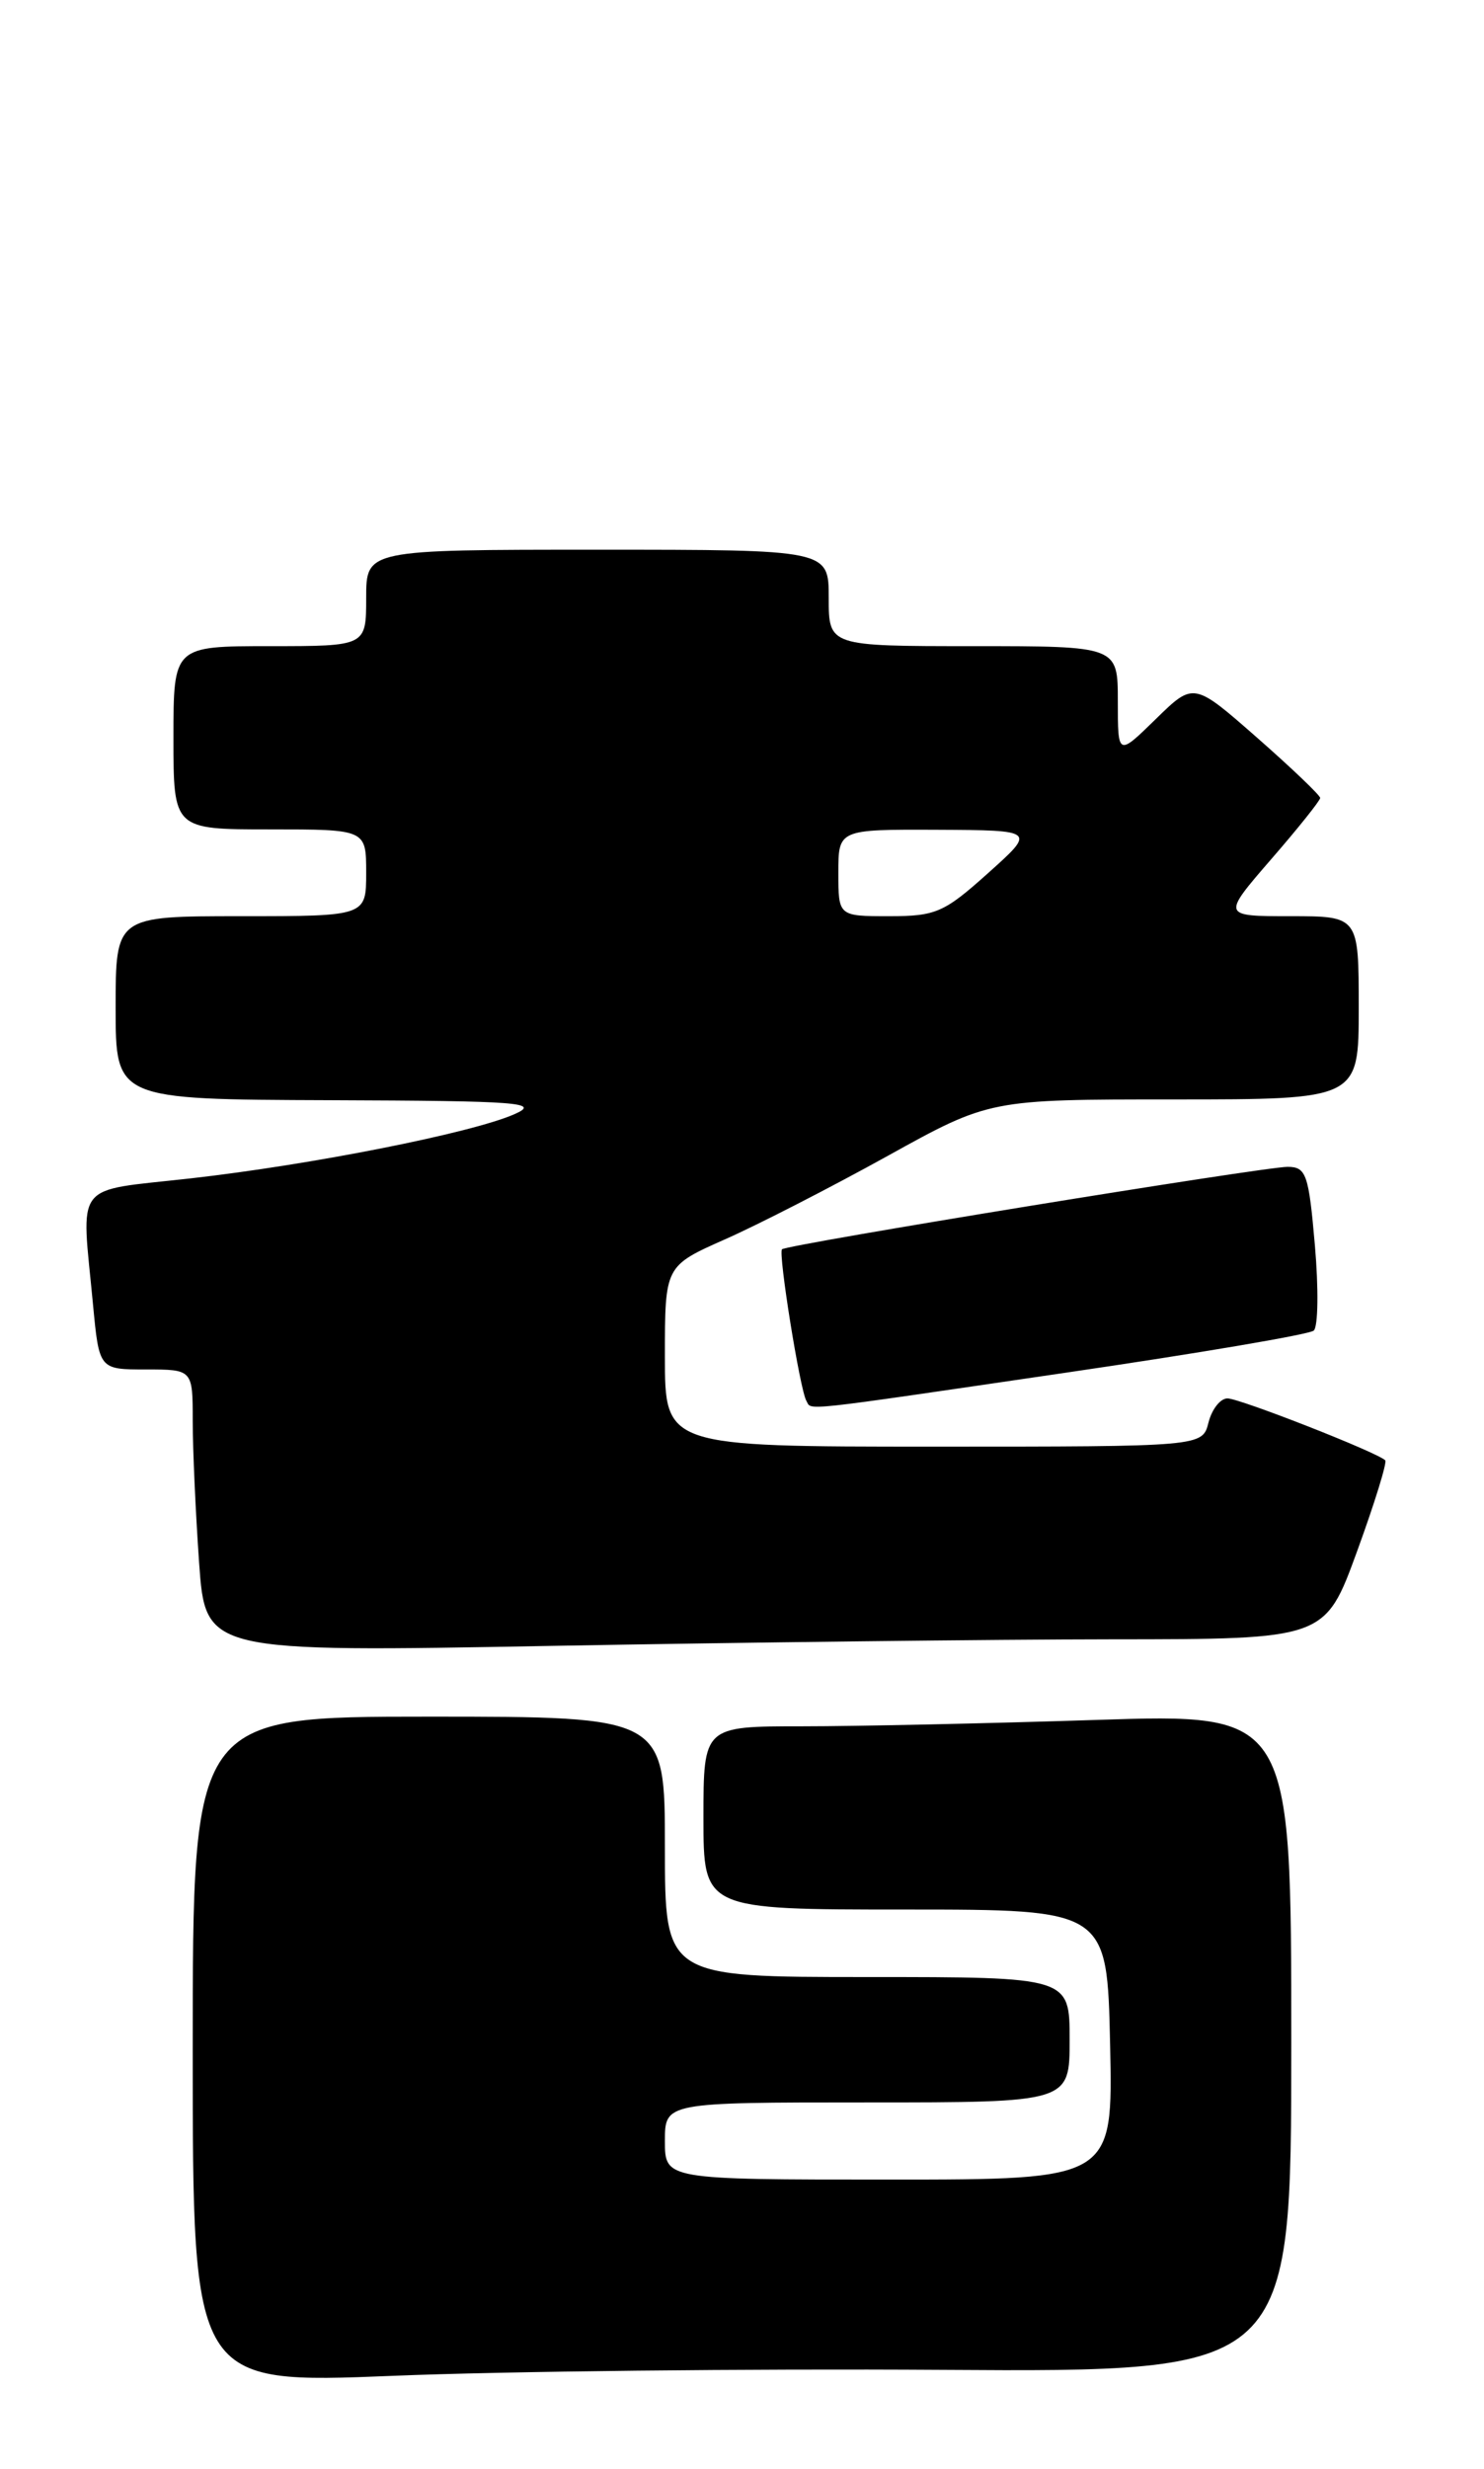 <?xml version="1.0" encoding="UTF-8" standalone="no"?>
<!DOCTYPE svg PUBLIC "-//W3C//DTD SVG 1.1//EN" "http://www.w3.org/Graphics/SVG/1.1/DTD/svg11.dtd" >
<svg xmlns="http://www.w3.org/2000/svg" xmlns:xlink="http://www.w3.org/1999/xlink" version="1.1" viewBox="0 0 154 256">
 <g >
 <path fill="currentColor"
d=" M 97.75 245.73 C 134.00 245.96 134.00 245.96 134.00 211.82 C 134.00 177.68 134.00 177.68 113.75 178.34 C 102.61 178.70 88.89 179.00 83.25 179.00 C 73.00 179.00 73.00 179.00 73.00 188.50 C 73.00 198.00 73.00 198.00 93.95 198.00 C 114.89 198.00 114.89 198.00 115.20 212.00 C 115.50 226.00 115.50 226.00 92.25 226.00 C 69.00 226.00 69.00 226.00 69.00 222.00 C 69.00 218.00 69.00 218.00 90.00 218.00 C 111.00 218.00 111.00 218.00 111.00 211.50 C 111.00 205.00 111.00 205.00 90.00 205.00 C 69.00 205.00 69.00 205.00 69.00 191.50 C 69.00 178.00 69.00 178.00 44.50 178.00 C 20.00 178.00 20.00 178.00 20.00 212.60 C 20.00 247.19 20.00 247.19 40.75 246.35 C 52.16 245.88 77.81 245.60 97.75 245.73 Z  M 115.41 169.98 C 137.50 169.97 137.50 169.97 140.82 160.88 C 142.64 155.89 143.96 151.63 143.75 151.42 C 142.94 150.60 128.65 145.00 127.38 145.00 C 126.64 145.00 125.76 146.12 125.41 147.50 C 124.78 150.00 124.78 150.00 96.89 150.00 C 69.00 150.00 69.00 150.00 69.00 140.64 C 69.00 131.27 69.00 131.27 75.25 128.50 C 78.69 126.98 86.27 123.09 92.09 119.87 C 102.69 114.00 102.69 114.00 121.84 114.00 C 141.00 114.00 141.00 114.00 141.00 104.50 C 141.00 95.00 141.00 95.00 133.90 95.00 C 126.80 95.00 126.80 95.00 131.90 89.11 C 134.71 85.88 137.00 83.01 137.00 82.74 C 137.00 82.47 134.05 79.65 130.44 76.48 C 123.87 70.72 123.87 70.72 119.94 74.56 C 116.00 78.41 116.00 78.41 116.00 72.70 C 116.00 67.00 116.00 67.00 101.00 67.00 C 86.00 67.00 86.00 67.00 86.00 62.00 C 86.00 57.00 86.00 57.00 62.00 57.00 C 38.00 57.00 38.00 57.00 38.00 62.00 C 38.00 67.00 38.00 67.00 28.00 67.00 C 18.00 67.00 18.00 67.00 18.00 76.50 C 18.00 86.00 18.00 86.00 28.00 86.00 C 38.00 86.00 38.00 86.00 38.00 90.50 C 38.00 95.00 38.00 95.00 25.00 95.00 C 12.00 95.00 12.00 95.00 12.00 104.50 C 12.00 114.00 12.00 114.00 34.25 114.08 C 54.02 114.15 56.15 114.32 53.36 115.54 C 48.91 117.49 32.35 120.77 19.75 122.19 C 7.47 123.57 8.43 122.33 9.65 135.25 C 10.29 142.00 10.29 142.00 15.14 142.00 C 20.00 142.00 20.00 142.00 20.00 147.35 C 20.00 150.29 20.30 156.88 20.66 162.01 C 21.32 171.32 21.32 171.32 57.32 170.66 C 77.13 170.30 103.27 169.99 115.41 169.98 Z  M 110.50 142.35 C 124.25 140.34 135.87 138.37 136.33 137.97 C 136.79 137.57 136.84 133.59 136.45 129.12 C 135.81 121.74 135.55 121.00 133.62 120.99 C 131.15 120.99 81.67 129.04 81.15 129.54 C 80.74 129.93 83.02 144.15 83.68 145.25 C 84.27 146.26 82.45 146.46 110.50 142.35 Z  M 87.00 90.50 C 87.00 86.00 87.00 86.00 97.25 86.04 C 107.50 86.09 107.50 86.09 102.53 90.54 C 97.97 94.63 97.11 95.00 92.28 95.00 C 87.00 95.00 87.00 95.00 87.00 90.50 Z "/>
</g>
</svg>